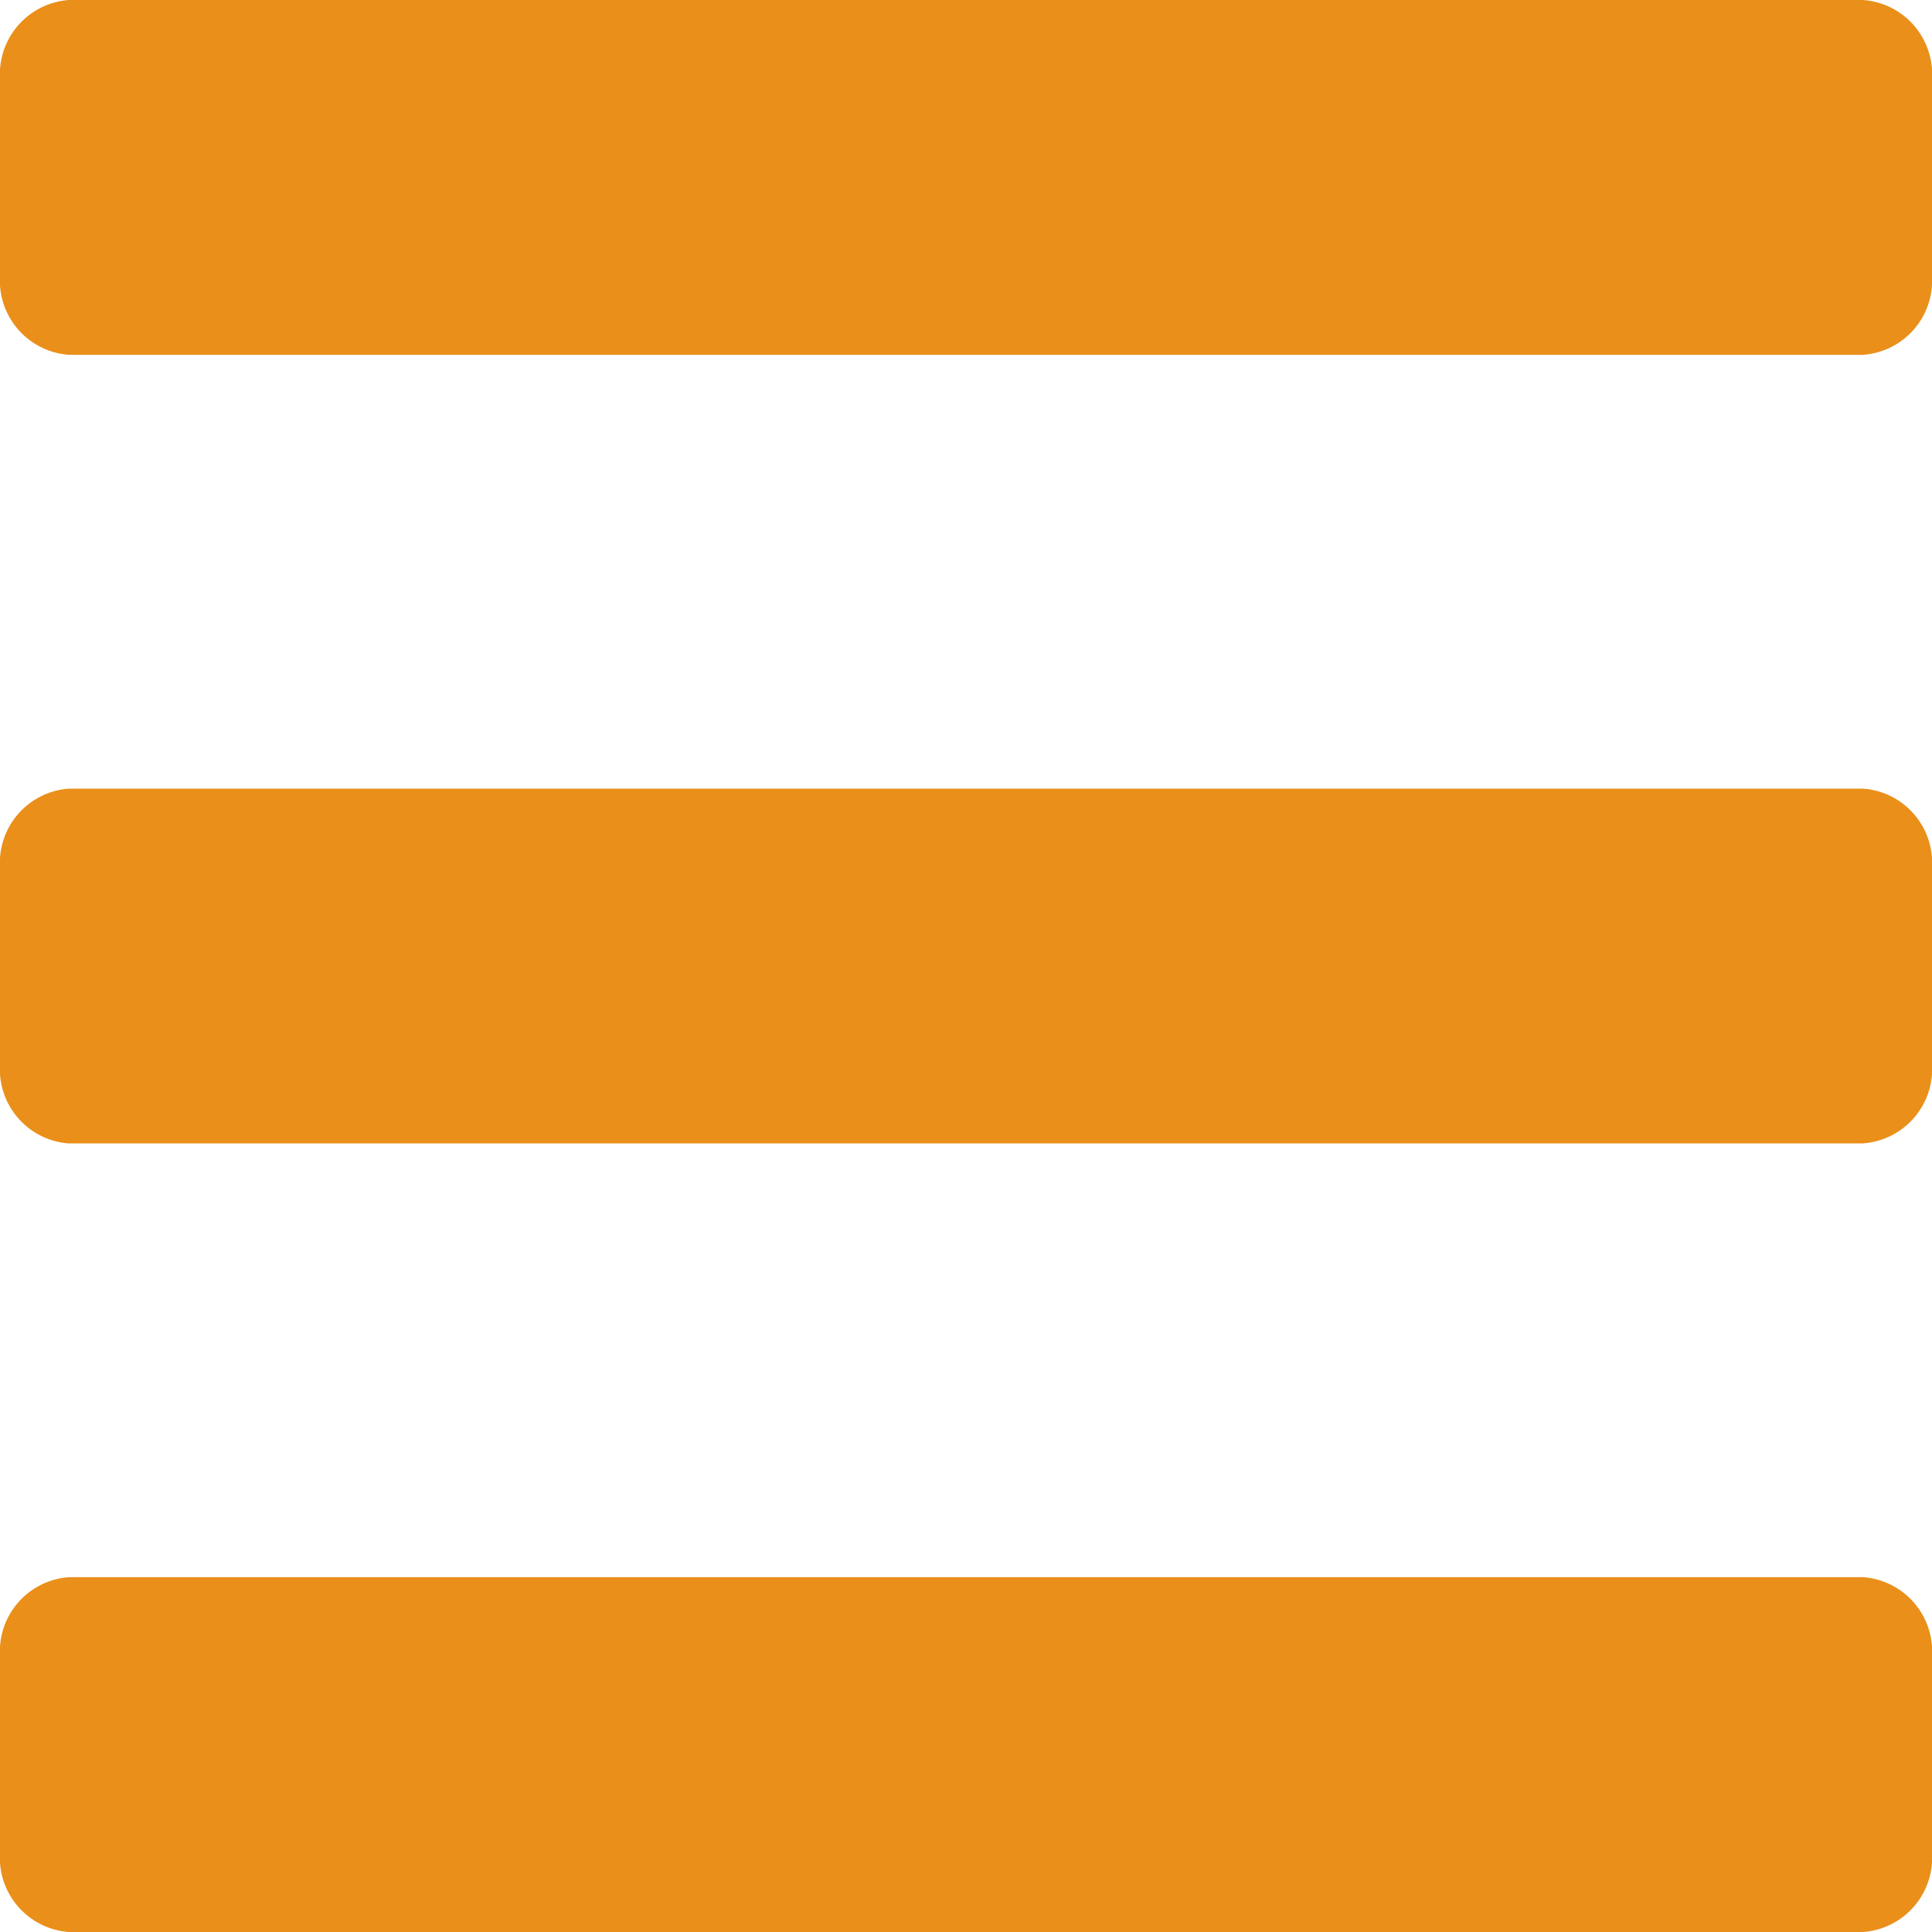 <svg xmlns="http://www.w3.org/2000/svg" width="20" height="20" viewBox="0 0 20 20">
  <path id="hamburger" d="M.714,63.673H19.286A.77.77,0,0,0,20,62.857V60.816A.77.77,0,0,0,19.286,60H.714A.77.77,0,0,0,0,60.816v2.041A.77.77,0,0,0,.714,63.673Zm0,8.163H19.286A.77.77,0,0,0,20,71.02V68.98a.77.77,0,0,0-.714-.816H.714A.77.77,0,0,0,0,68.98V71.02A.77.77,0,0,0,.714,71.837ZM.714,80H19.286A.77.77,0,0,0,20,79.184V77.143a.77.77,0,0,0-.714-.816H.714A.77.77,0,0,0,0,77.143v2.041A.77.77,0,0,0,.714,80Z" transform="translate(0 -60)" fill="#e88301" opacity="0.9"/>
</svg>
